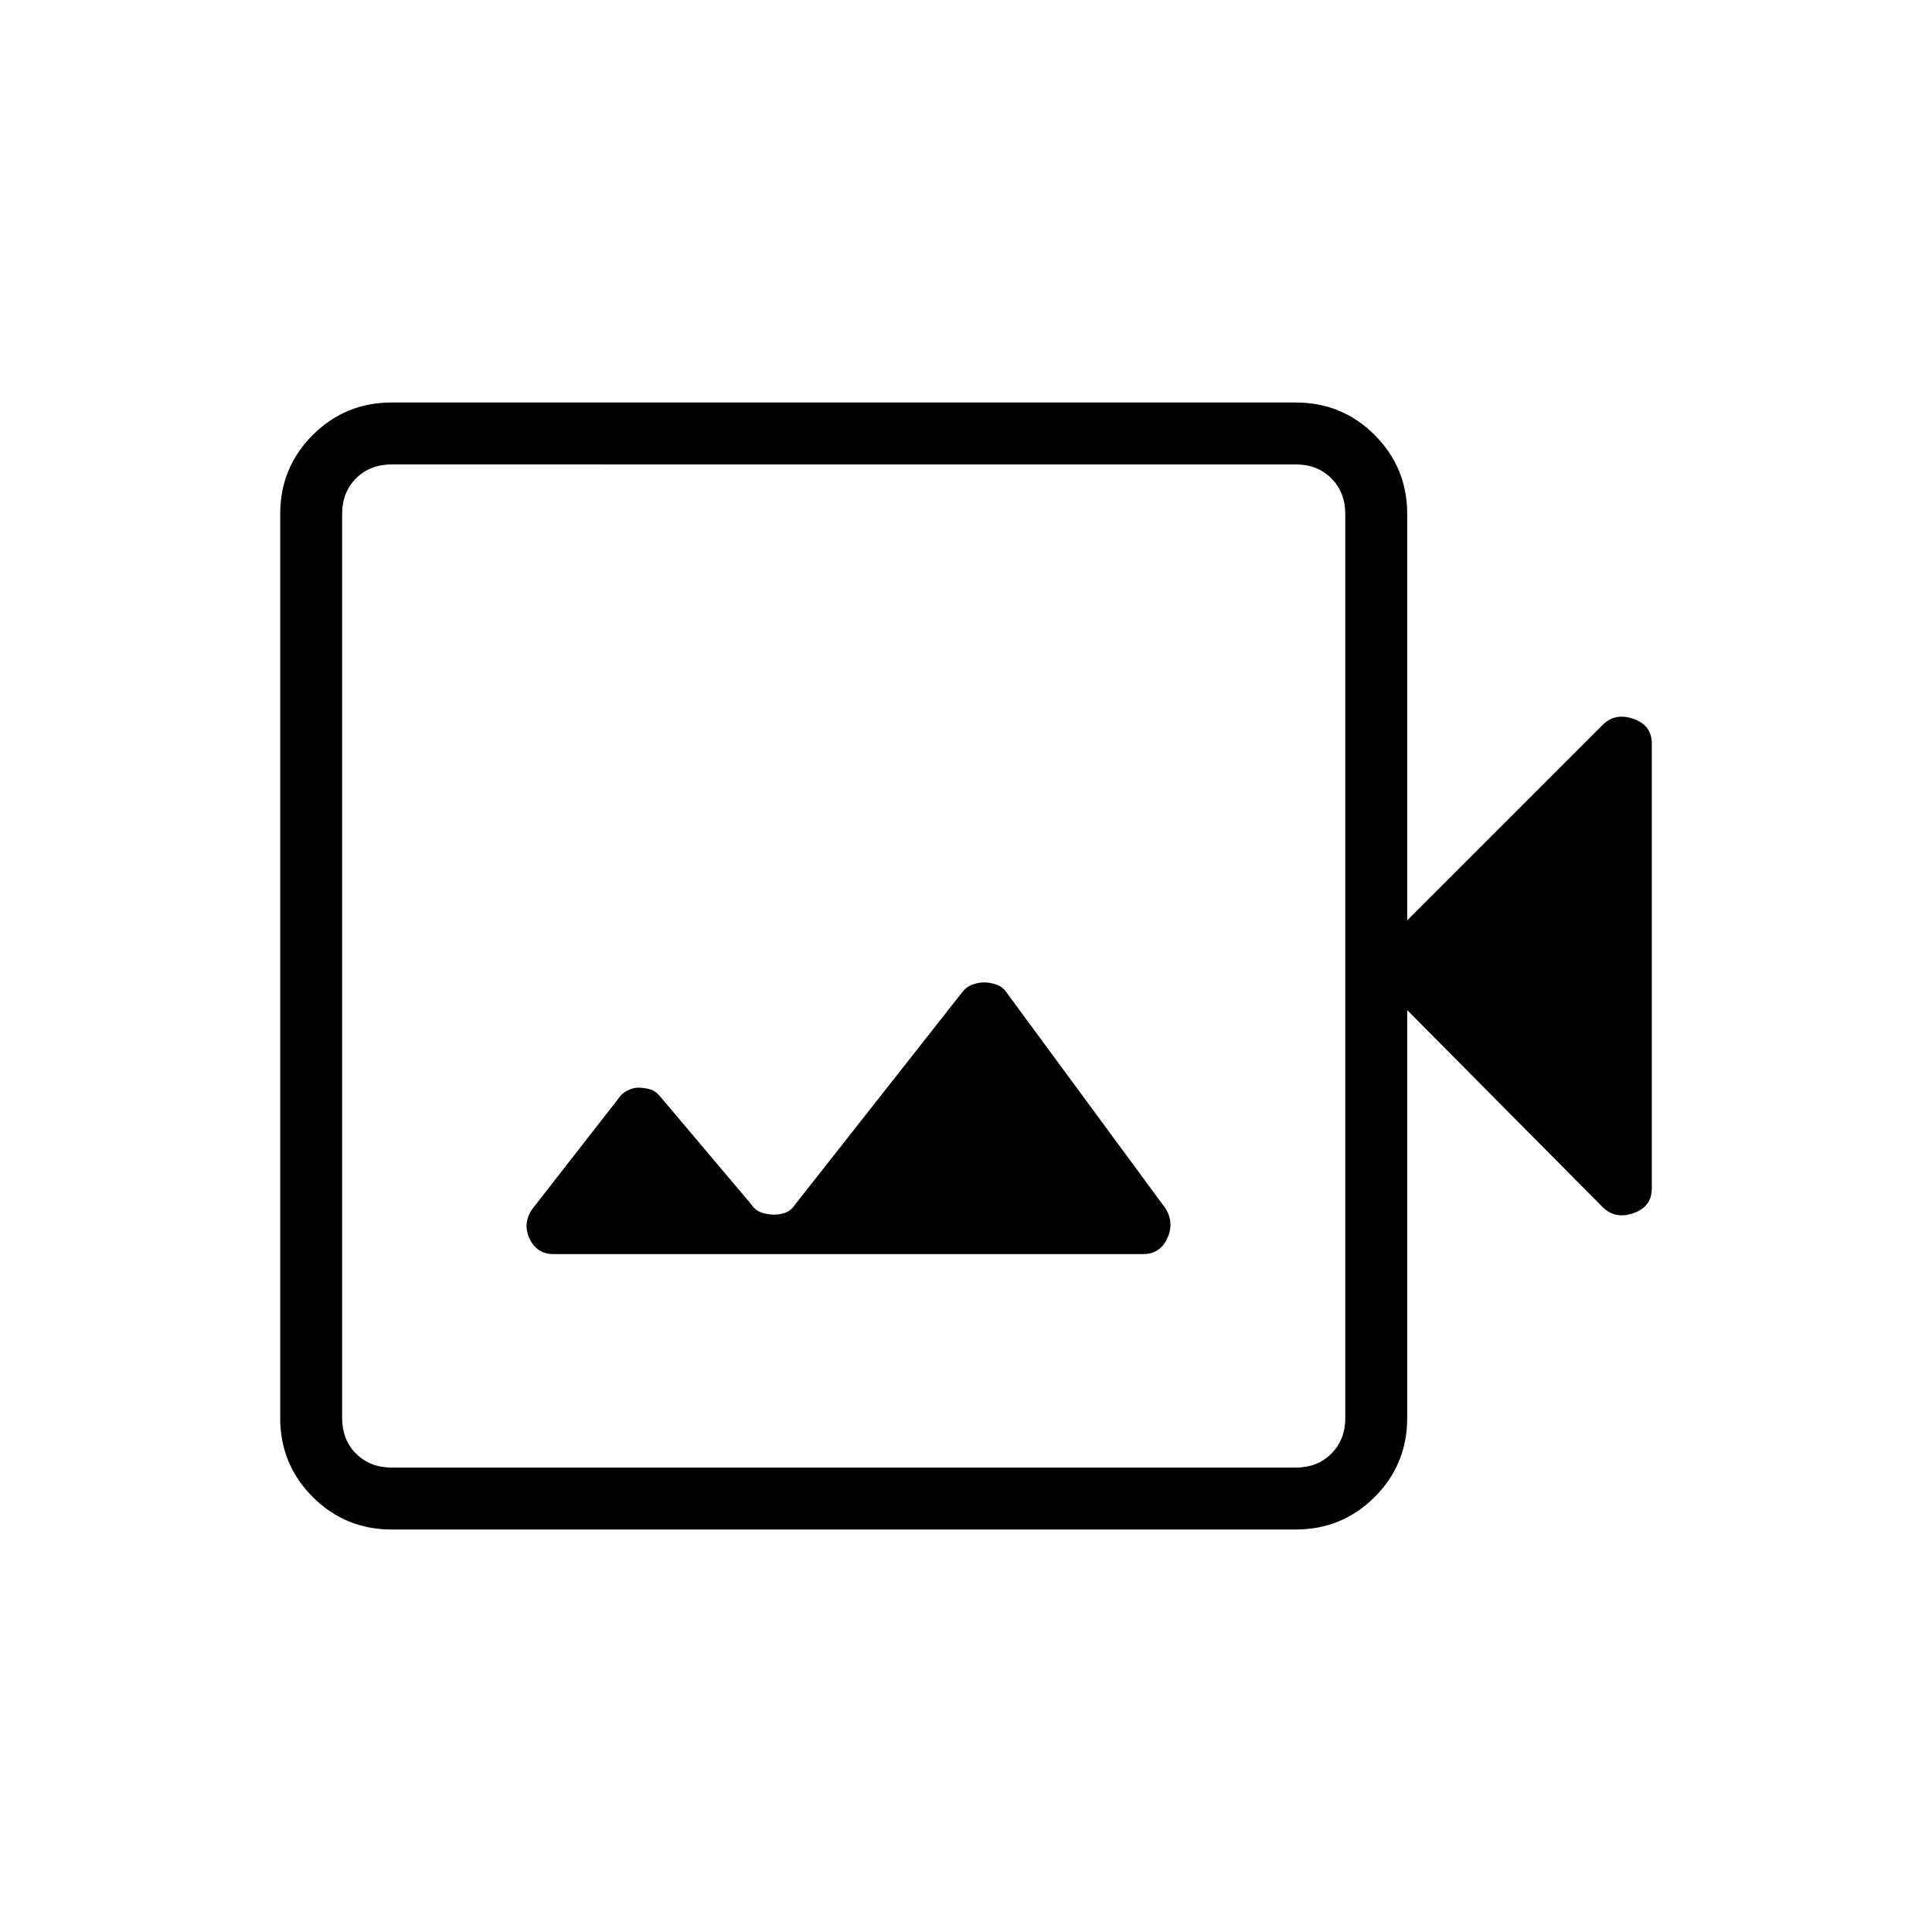 <svg xmlns="http://www.w3.org/2000/svg" width="48" height="48" viewBox="0 -960 960 960"><path d="M275-336.85h293.08q8.21 0 11.84-7.61 3.62-7.62-.61-14.85l-79-107.31q-1.92-3-5.11-4.11-3.19-1.12-6.13-1.12-2.93 0-5.99 1.12-3.05 1.11-5.23 4.11l-82.77 105.16q-2 3-4.73 4-2.73 1-5.73 1-3 0-6.12-1t-5.12-4l-45.46-53.85q-2.45-2.86-5.34-3.54-2.89-.69-5.5-.69-2.62 0-5.51 1.53-2.89 1.52-4.23 3.82l-42.8 54.88q-5 7.23-1.38 14.85 3.63 7.61 11.84 7.61ZM194.62-200q-23.06 0-39.23-16.16-16.16-16.17-16.16-39.22v-449.24q0-23.05 16.16-39.22Q171.56-760 194.62-760h449.23q23.05 0 39.22 16.16 16.16 16.17 16.16 39.22v201.93l97.08-97.08q6.23-6.23 15.34-3.04 9.12 3.19 9.12 12.27v221.08q0 9.08-9.12 12.27-9.11 3.19-15.34-3.04l-97.08-97.85v202.7q0 23.05-16.16 39.22Q666.9-200 643.85-200H194.62Zm0-30.77h449.23q10.77 0 17.69-6.92 6.92-6.93 6.92-17.69v-449.24q0-10.76-6.92-17.69-6.92-6.92-17.69-6.92H194.62q-10.77 0-17.7 6.92-6.92 6.93-6.92 17.69v449.24q0 10.76 6.92 17.69 6.93 6.92 17.7 6.92Zm-24.62 0v-498.46 498.46Z"/></svg>